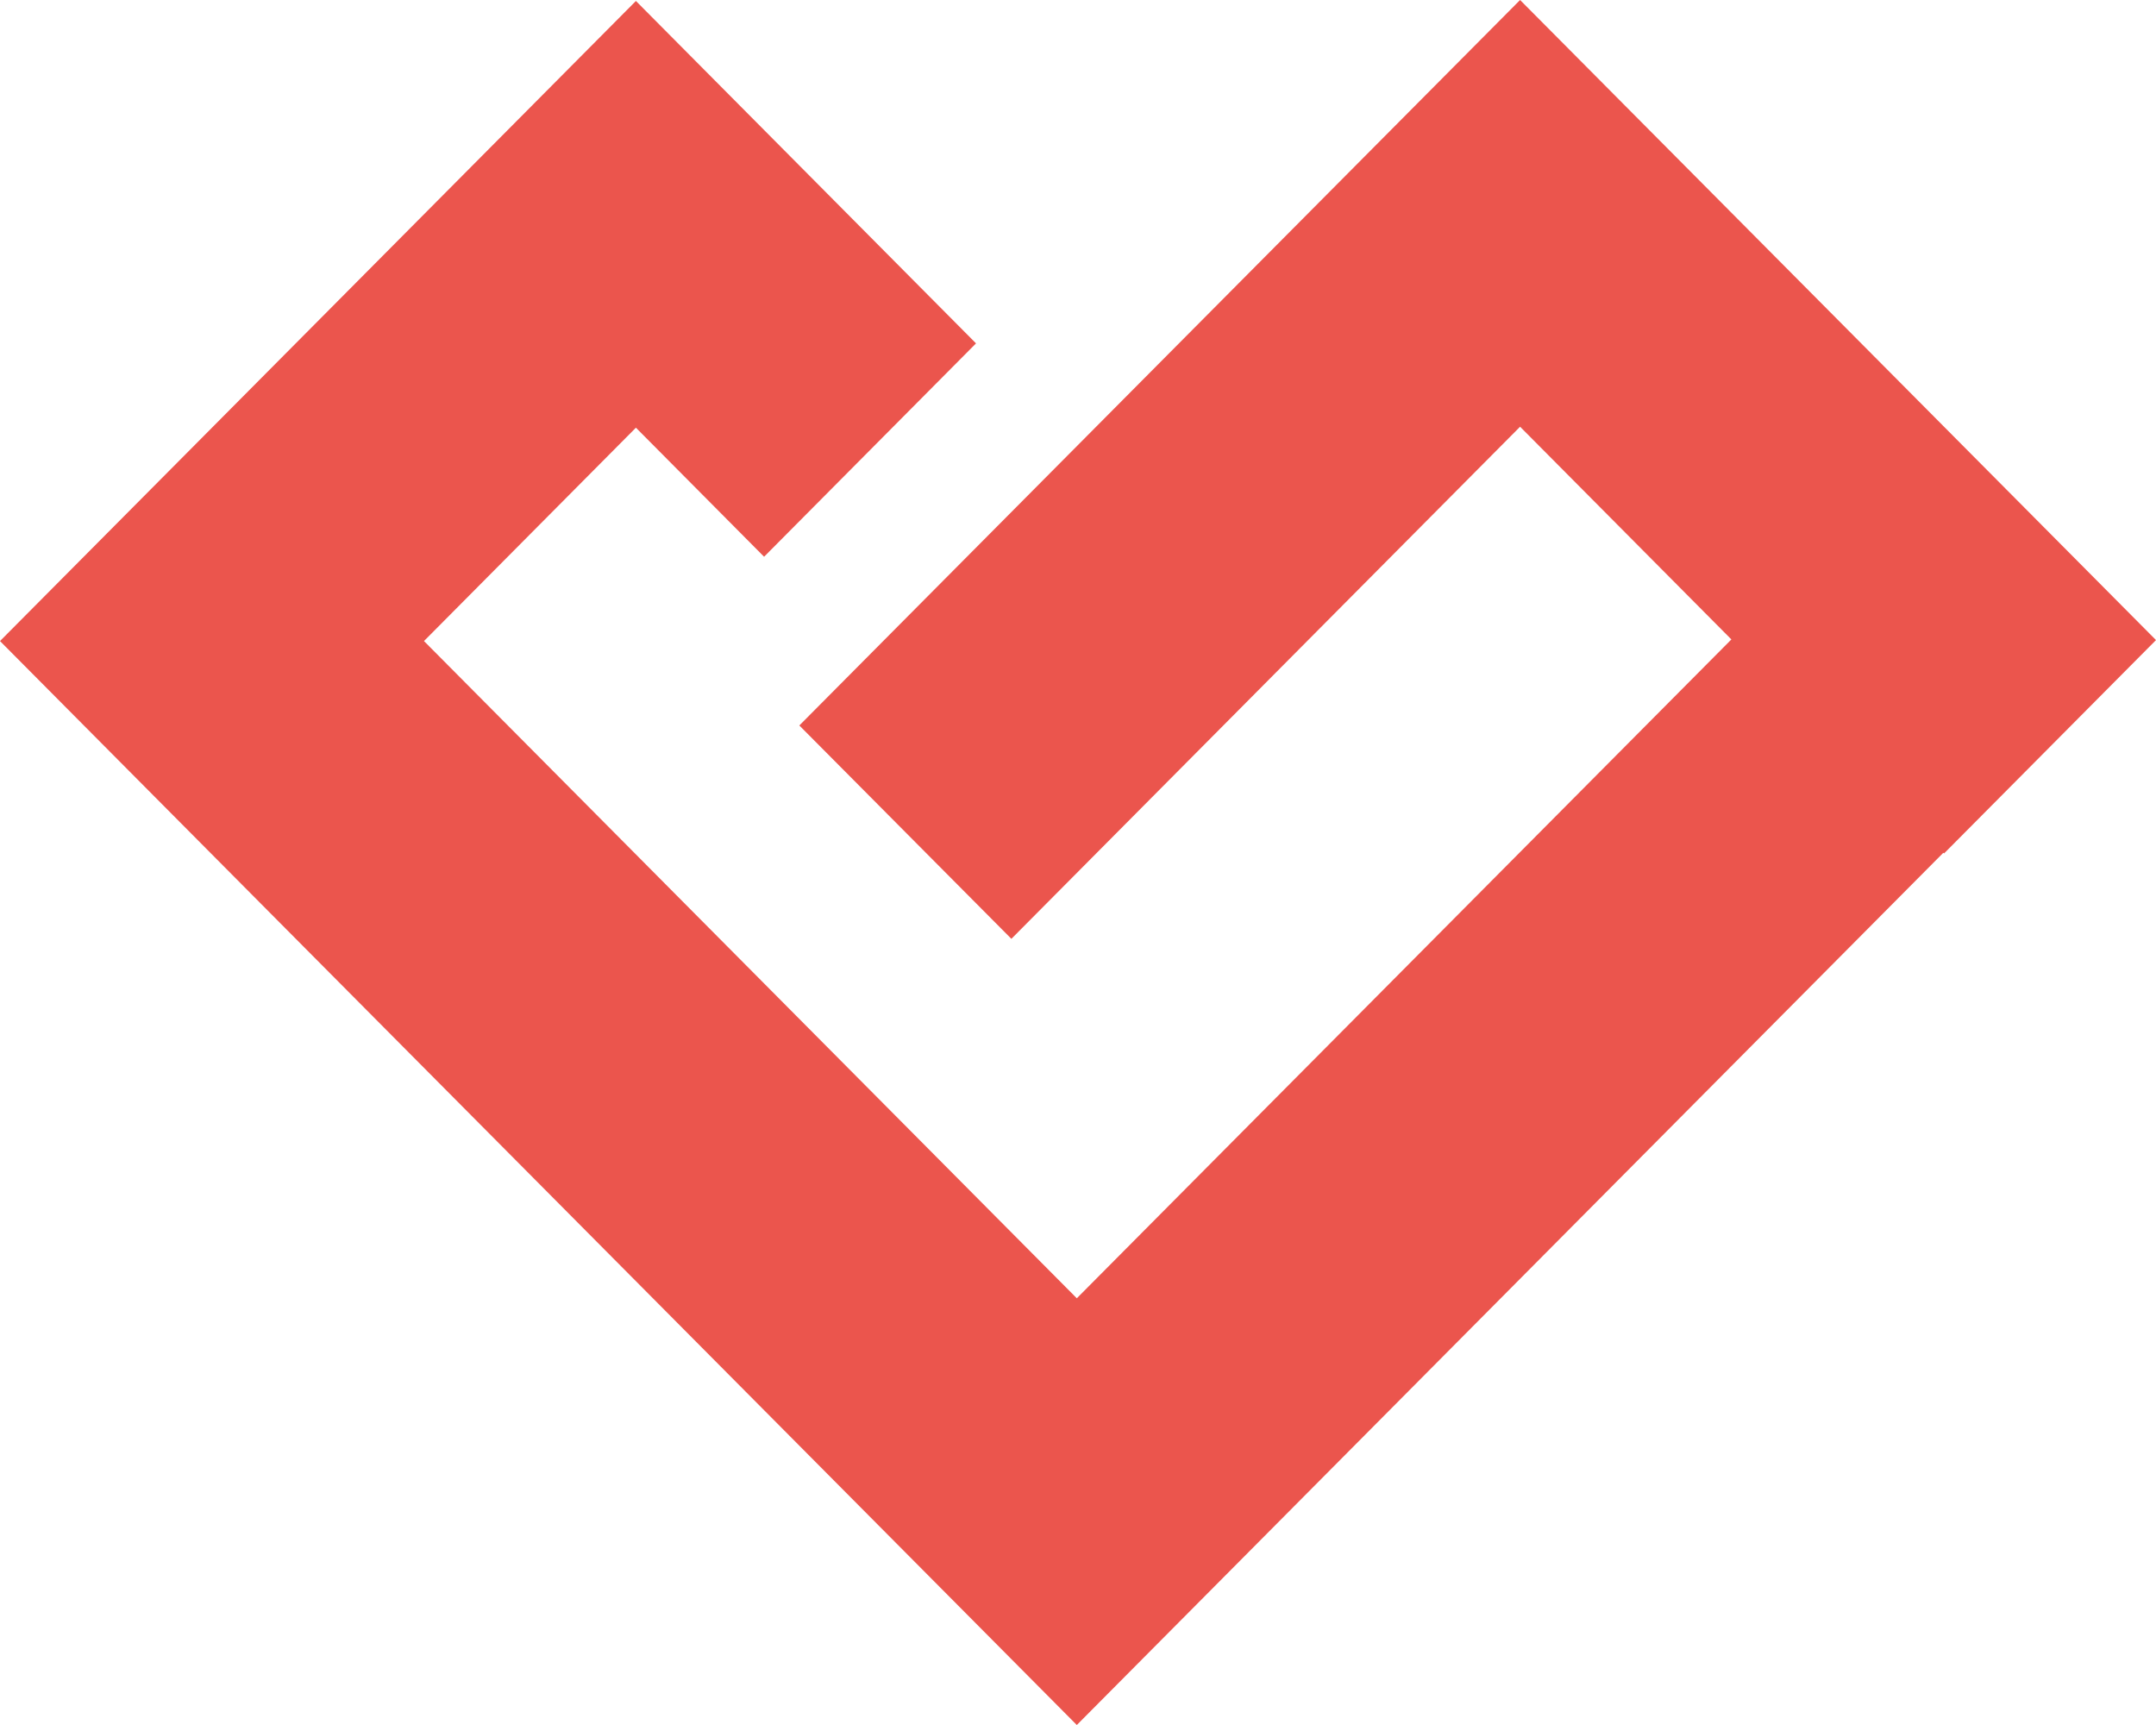 <svg width="20" height="16" viewBox="0 0 20 16" fill="none" xmlns="http://www.w3.org/2000/svg">
<path d="M0 5.946L9.989 16L18.027 7.91L18.034 7.916L20 5.937L14.101 0L7.415 6.729L9.382 8.708L14.101 3.958L16.061 5.931L9.989 12.042L3.933 5.946L5.899 3.967L7.088 5.164L9.054 3.185L5.899 0.009L0 5.946Z" fill="#EB554D"/>
</svg>
